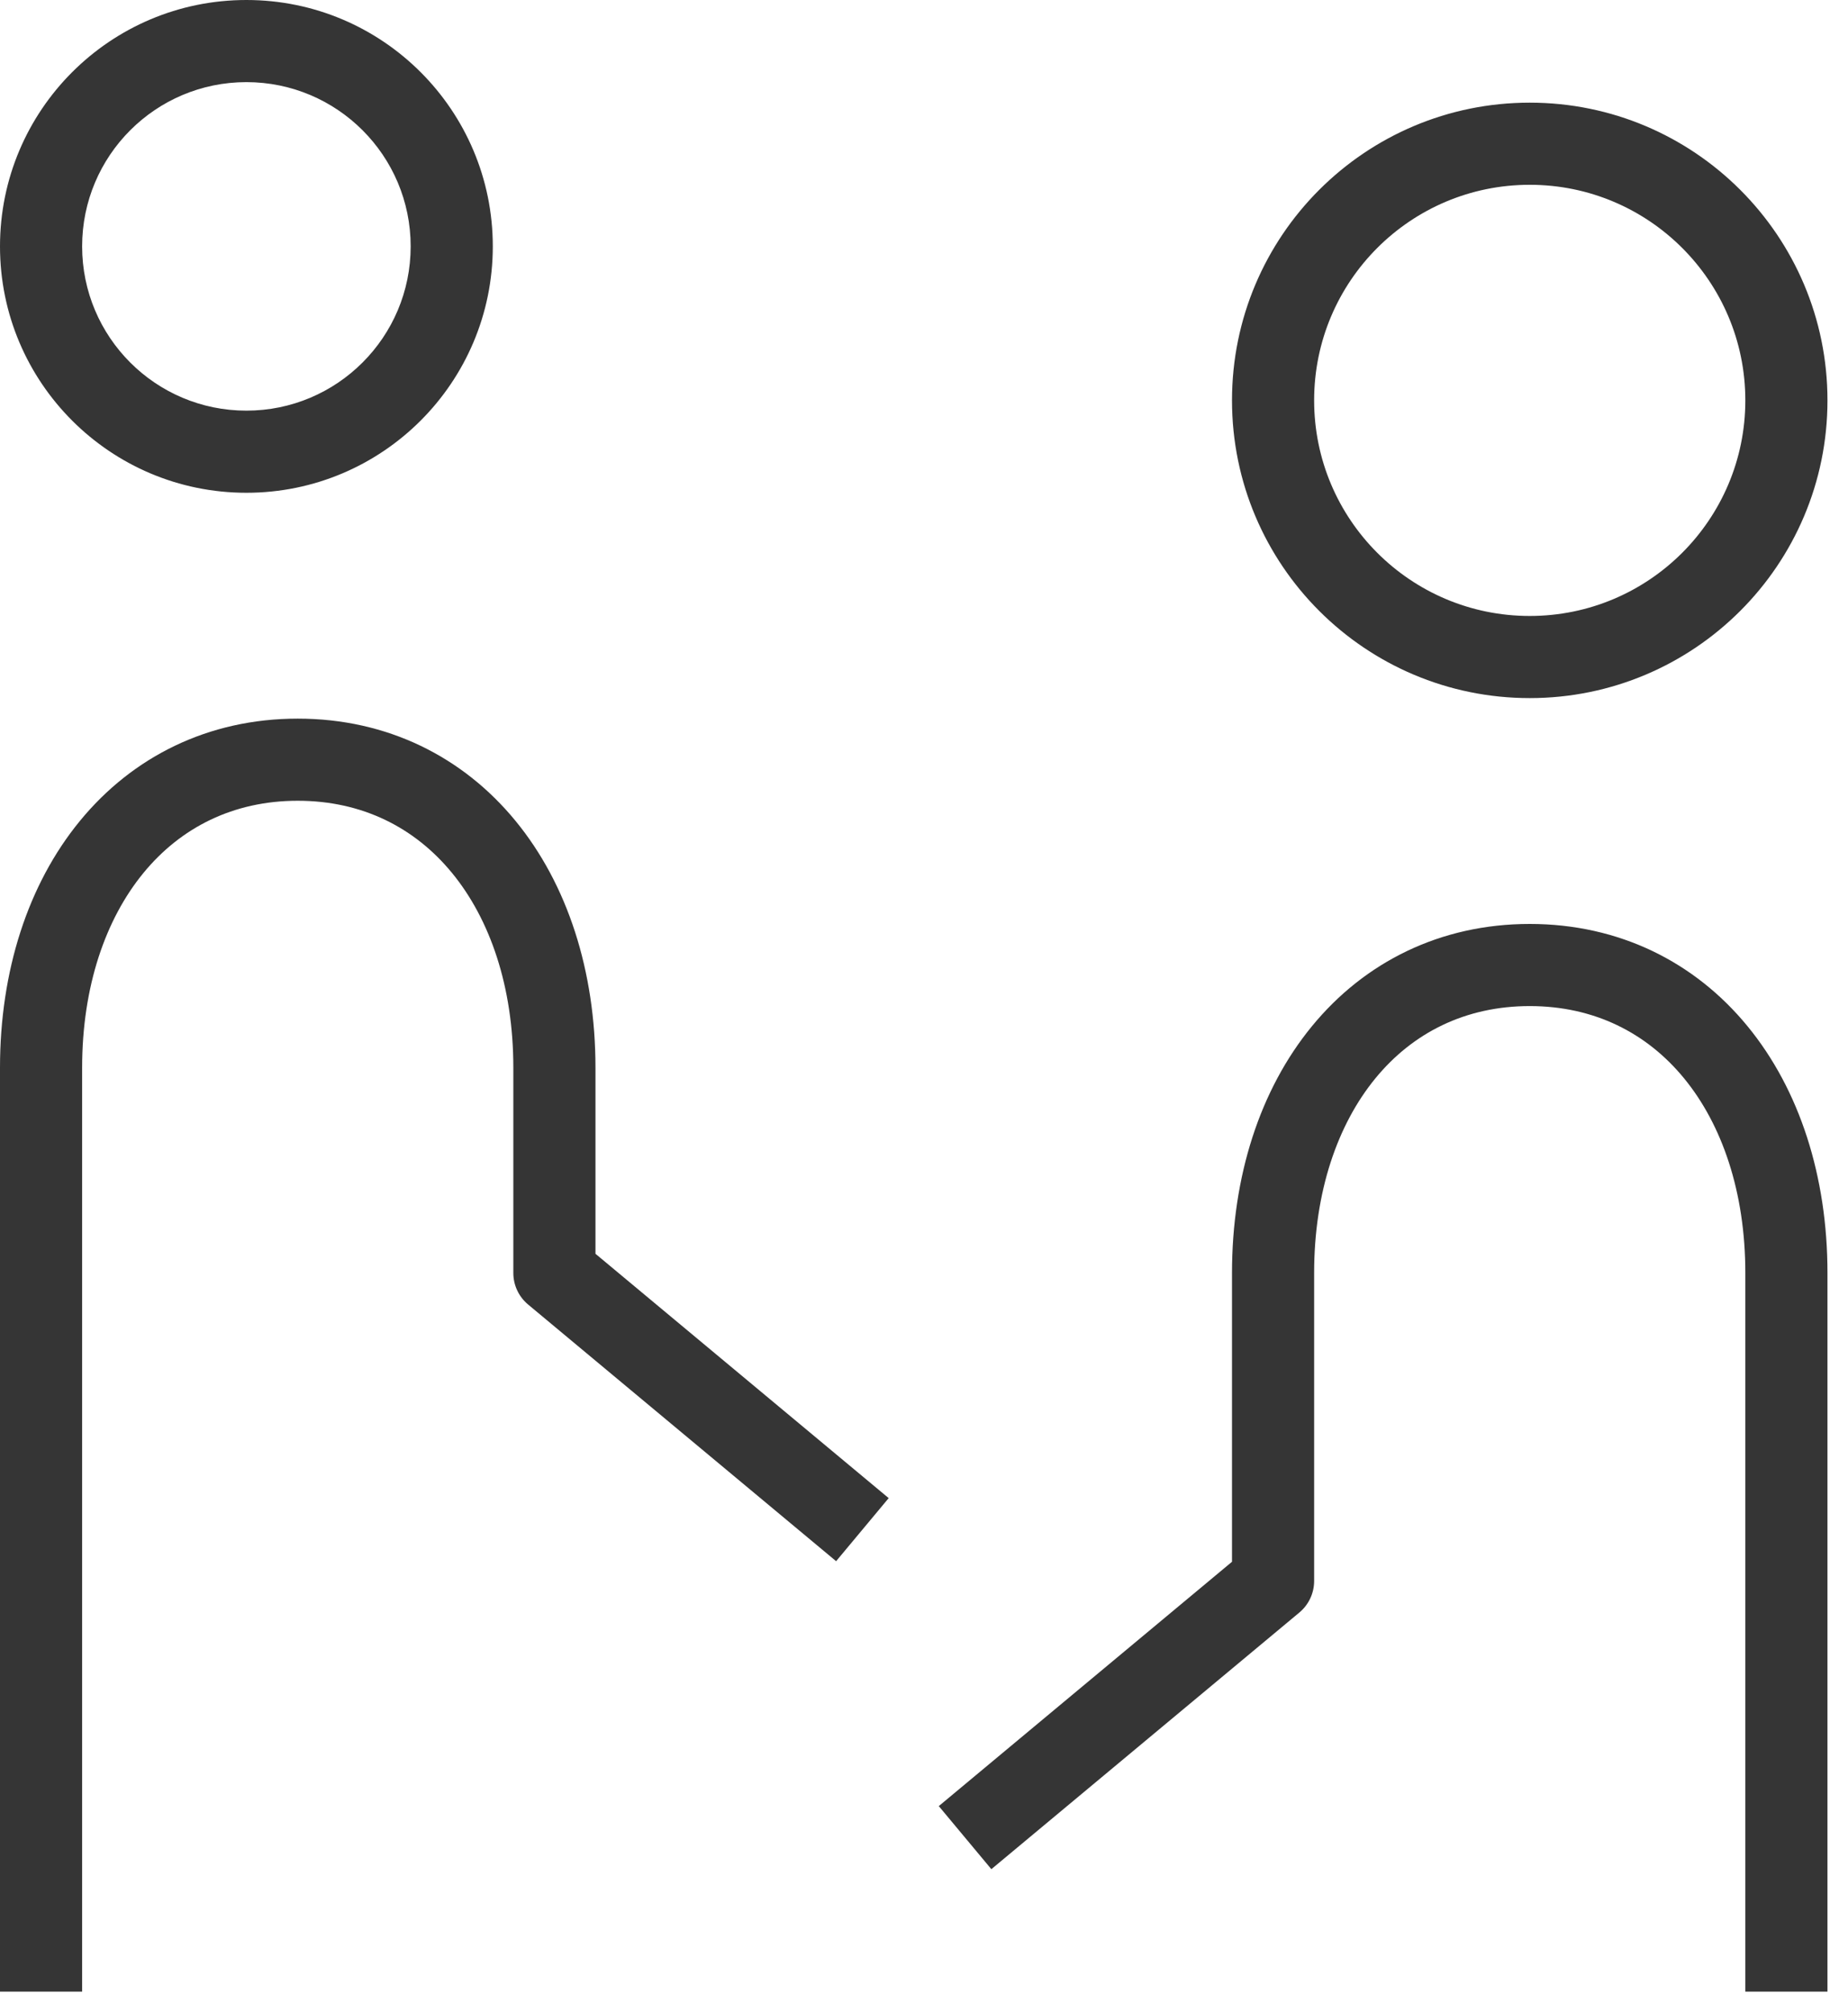 <svg width="45" height="49" viewBox="0 0 45 49" fill="none" xmlns="http://www.w3.org/2000/svg">
<path d="M31 38.5L31.64 39.268C31.868 39.078 32 38.797 32 38.5H31ZM13.5 31H12.5C12.5 31.297 12.632 31.578 12.86 31.768L13.5 31ZM37.25 16V15C34.35 15 32 12.649 32 9.75H31H30C30 13.754 33.246 17 37.25 17V16ZM31 9.75H32C32 6.851 34.35 4.5 37.25 4.5V3.5V2.5C33.246 2.5 30 5.746 30 9.75H31ZM37.25 3.5V4.5C40.15 4.5 42.5 6.851 42.5 9.75H43.5H44.5C44.5 5.746 41.254 2.5 37.25 2.5V3.5ZM43.5 9.75H42.5C42.5 12.649 40.15 15 37.25 15V16V17C41.254 17 44.5 13.754 44.5 9.75H43.5ZM6 11V10C3.791 10 2 8.209 2 6H1H0C0 9.314 2.686 12 6 12V11ZM1 6H2C2 3.791 3.791 2 6 2V1V0C2.686 0 0 2.686 0 6H1ZM6 1V2C8.209 2 10 3.791 10 6H11H12C12 2.686 9.314 0 6 0V1ZM11 6H10C10 8.209 8.209 10 6 10V11V12C9.314 12 12 9.314 12 6H11ZM23.5 44.75L24.14 45.518L31.64 39.268L31 38.5L30.36 37.732L22.86 43.982L23.5 44.75ZM31 38.5H32V31H31H30V38.5H31ZM31 31H32C32 29.02 32.571 27.382 33.492 26.259C34.4 25.152 35.681 24.5 37.25 24.5V23.5V22.5C35.069 22.5 33.225 23.431 31.946 24.991C30.679 26.536 30 28.648 30 31H31ZM37.25 23.5V24.5C38.819 24.5 40.1 25.152 41.008 26.259C41.929 27.382 42.5 29.02 42.5 31H43.5H44.5C44.5 28.648 43.821 26.536 42.554 24.991C41.275 23.431 39.431 22.5 37.25 22.5V23.5ZM21 37.25L21.64 36.482L14.14 30.232L13.5 31L12.86 31.768L20.36 38.018L21 37.25ZM13.5 31H14.5V26H13.5H12.5V31H13.5ZM13.5 26H14.5C14.5 23.648 13.821 21.536 12.554 19.991C11.275 18.431 9.431 17.5 7.25 17.5V18.5V19.5C8.819 19.5 10.1 20.152 11.008 21.259C11.929 22.382 12.5 24.02 12.5 26H13.5ZM7.25 18.5V17.5C5.069 17.5 3.225 18.431 1.946 19.991C0.679 21.536 0 23.648 0 26H1H2C2 24.02 2.571 22.382 3.492 21.259C4.4 20.152 5.681 19.5 7.25 19.5V18.5ZM43.5 31H42.5V48.5H43.5H44.5V31H43.5ZM1 26H0V48.5H1H2V26H1Z" fill="#353535"/>
</svg>
